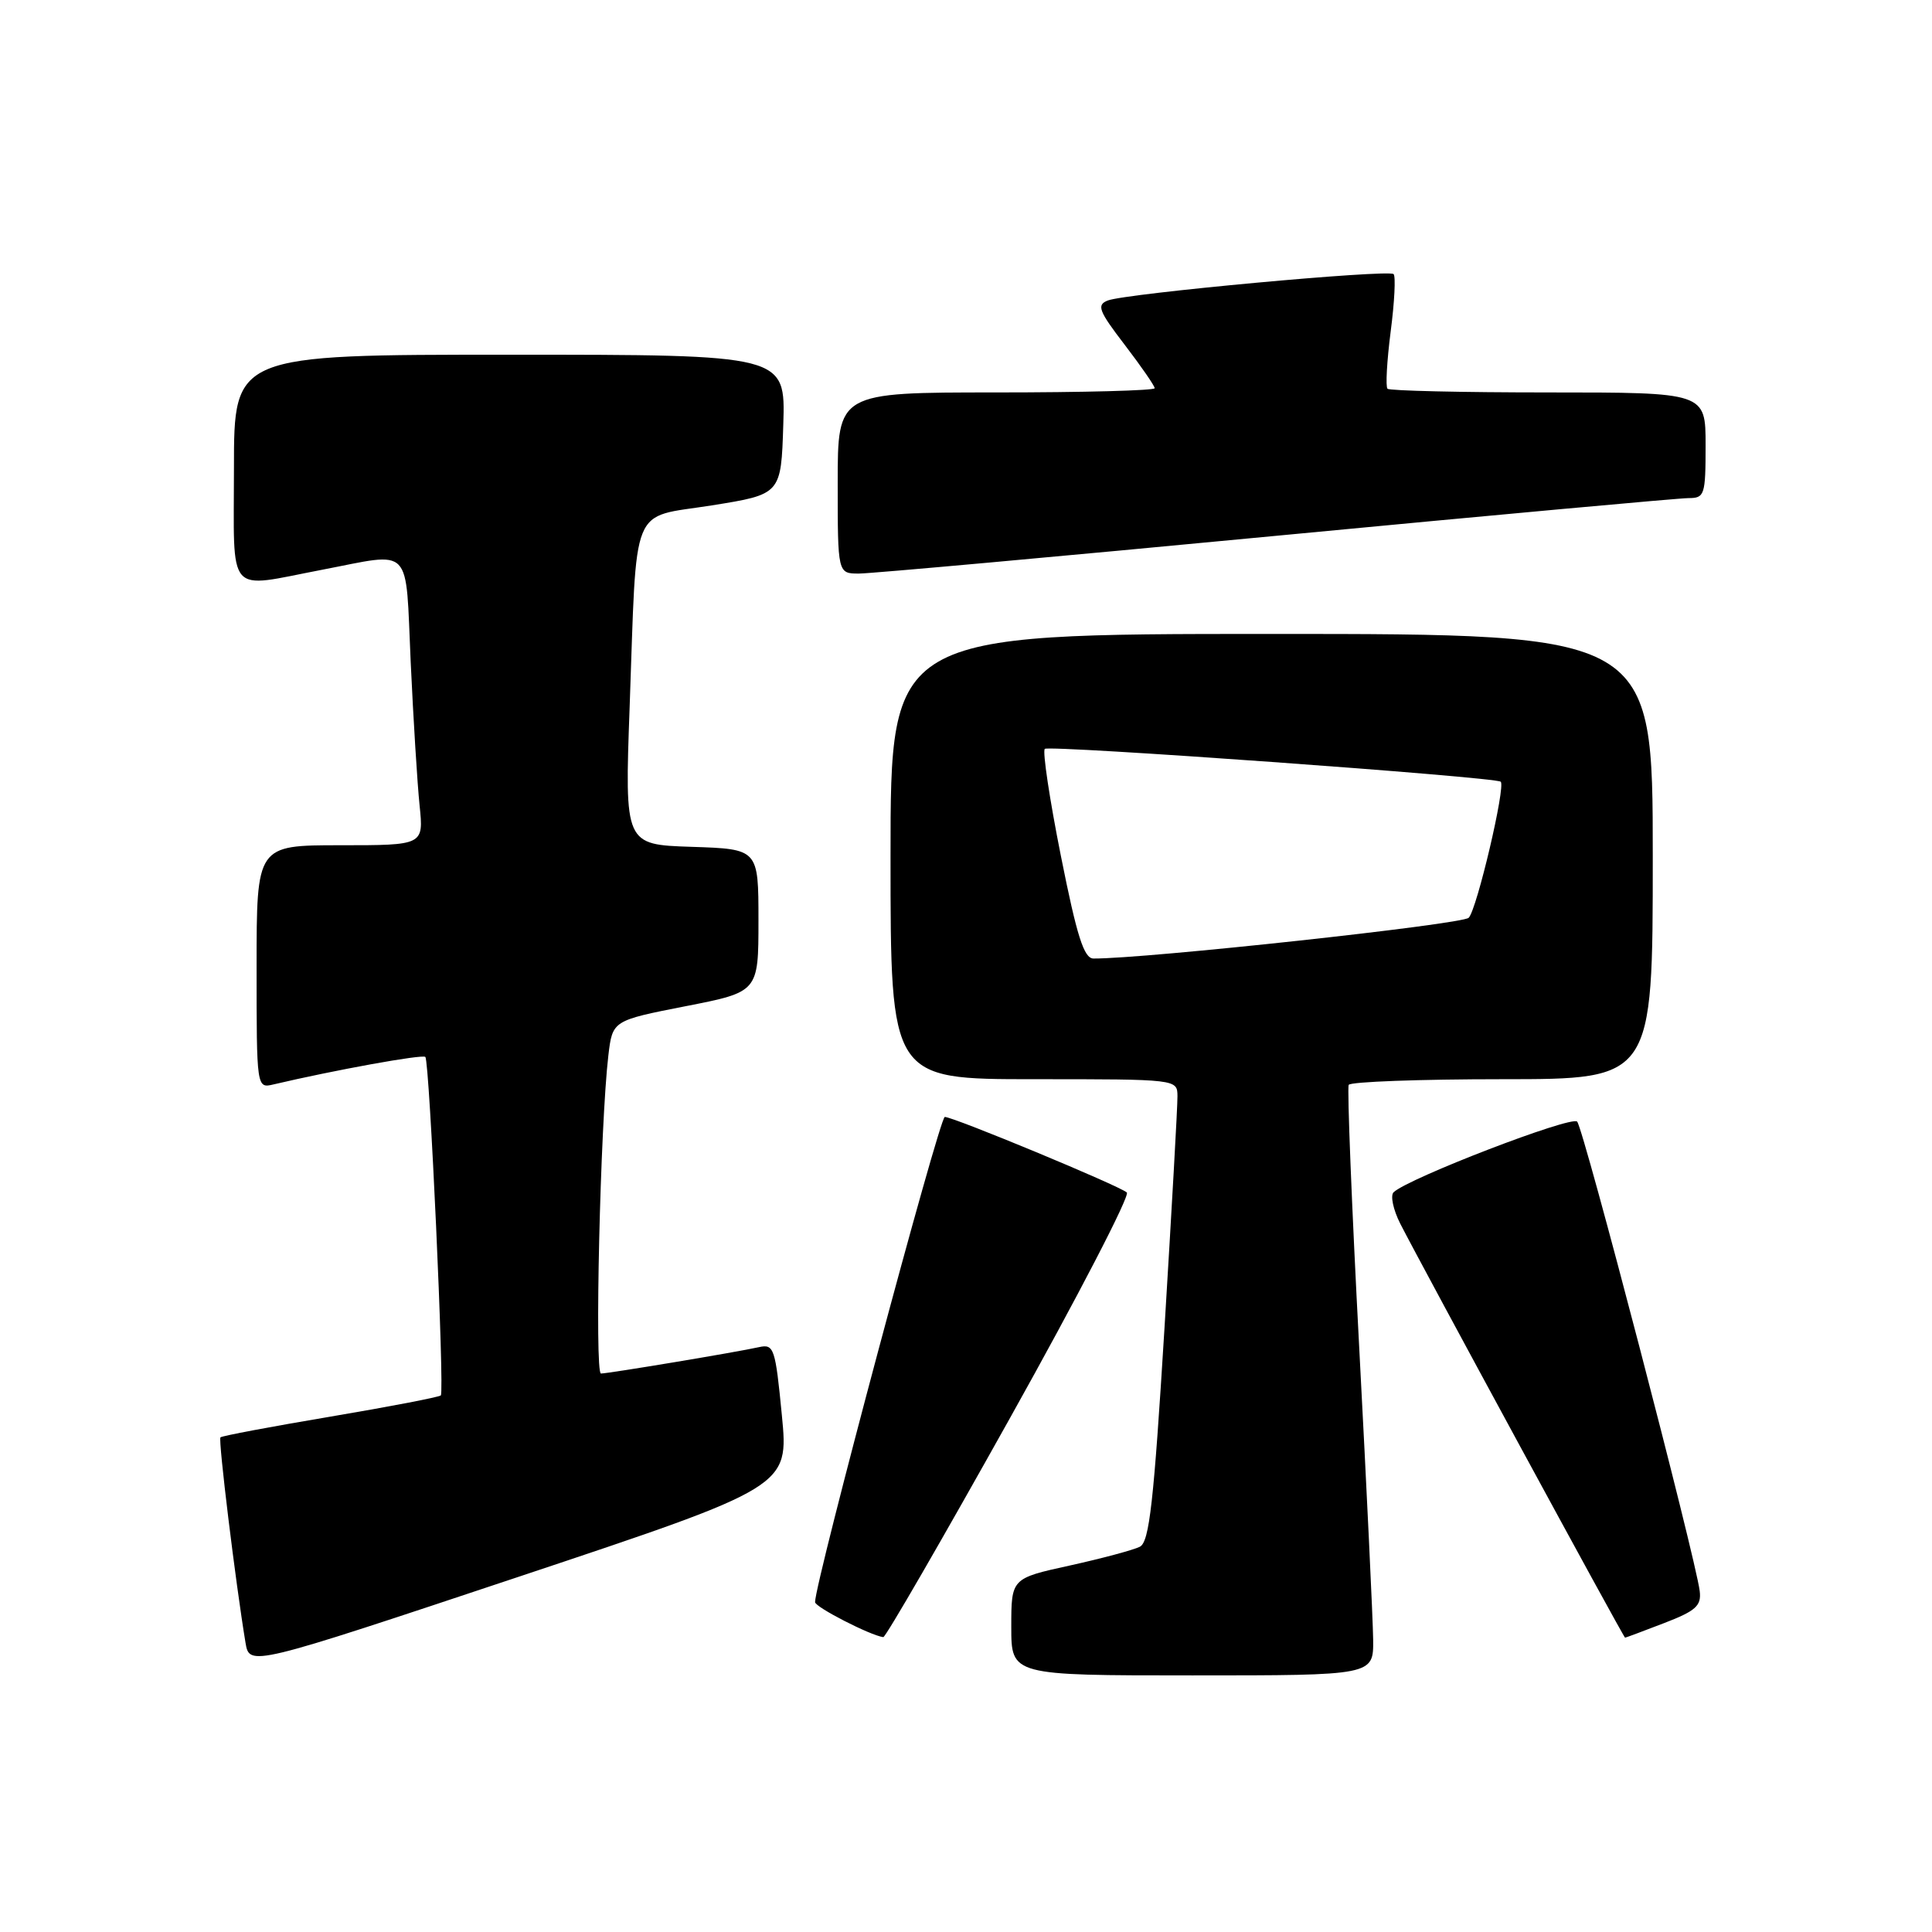 <?xml version="1.0" encoding="UTF-8" standalone="no"?>
<!DOCTYPE svg PUBLIC "-//W3C//DTD SVG 1.1//EN" "http://www.w3.org/Graphics/SVG/1.1/DTD/svg11.dtd" >
<svg xmlns="http://www.w3.org/2000/svg" xmlns:xlink="http://www.w3.org/1999/xlink" version="1.1" viewBox="0 0 256 256">
 <g >
 <path fill="currentColor"
d=" M 181.95 217.25 C 181.92 214.64 181.09 197.20 180.10 178.50 C 179.11 159.80 178.49 144.16 178.71 143.75 C 178.94 143.34 188.09 143.00 199.06 143.00 C 219.00 143.00 219.00 143.00 219.00 113.50 C 219.00 84.00 219.00 84.00 168.50 84.00 C 118.00 84.00 118.00 84.00 118.00 113.50 C 118.00 143.00 118.00 143.00 137.00 143.00 C 156.00 143.00 156.00 143.00 156.02 145.25 C 156.04 146.49 155.26 160.25 154.31 175.83 C 152.88 199.08 152.30 204.30 151.04 204.95 C 150.19 205.38 146.01 206.50 141.75 207.44 C 134.00 209.14 134.00 209.14 134.00 215.57 C 134.00 222.00 134.00 222.00 158.00 222.00 C 182.00 222.00 182.00 222.00 181.95 217.25 Z  M 103.60 187.52 C 102.74 178.63 102.55 178.07 100.59 178.50 C 97.54 179.18 80.65 181.99 79.63 182.00 C 78.77 182.00 79.54 148.94 80.61 139.86 C 81.16 135.23 81.16 135.23 90.83 133.33 C 100.50 131.44 100.50 131.44 100.50 121.97 C 100.50 112.50 100.50 112.50 91.64 112.21 C 82.77 111.92 82.77 111.92 83.43 93.71 C 84.42 66.19 83.39 68.70 94.30 66.97 C 103.50 65.50 103.50 65.50 103.79 56.25 C 104.08 47.00 104.08 47.00 67.54 47.00 C 31.00 47.00 31.00 47.00 31.00 62.00 C 31.00 79.29 29.84 77.95 42.66 75.50 C 54.82 73.17 53.70 72.02 54.42 87.75 C 54.77 95.31 55.30 103.86 55.60 106.75 C 56.14 112.00 56.14 112.00 45.07 112.00 C 34.00 112.00 34.00 112.00 34.00 128.11 C 34.00 144.22 34.00 144.22 36.25 143.69 C 44.33 141.79 56.00 139.67 56.36 140.05 C 56.92 140.64 58.92 184.38 58.41 184.90 C 58.20 185.12 51.62 186.39 43.79 187.71 C 35.96 189.03 29.40 190.26 29.21 190.46 C 28.90 190.77 31.21 209.71 32.53 217.66 C 33.06 220.82 33.06 220.82 68.79 208.91 C 104.52 196.99 104.52 196.99 103.60 187.52 Z  M 133.85 187.86 C 142.80 171.84 149.76 158.41 149.31 158.01 C 148.28 157.10 126.35 148.00 125.19 148.00 C 124.48 148.00 107.99 209.65 108.00 212.29 C 108.00 212.95 115.31 216.70 117.04 216.93 C 117.34 216.97 124.90 203.89 133.85 187.86 Z  M 220.50 215.07 C 224.71 213.45 225.46 212.78 225.22 210.82 C 224.68 206.42 209.83 149.50 208.98 148.62 C 208.21 147.81 186.63 156.11 184.66 157.98 C 184.21 158.41 184.60 160.28 185.54 162.14 C 188.33 167.62 215.14 217.00 215.33 217.00 C 215.42 217.00 217.75 216.13 220.50 215.07 Z  M 169.07 71.00 C 197.91 68.25 222.51 66.00 223.75 66.00 C 225.87 66.00 226.00 65.59 226.00 59.00 C 226.00 52.00 226.00 52.00 205.17 52.00 C 193.71 52.00 184.11 51.78 183.85 51.51 C 183.58 51.24 183.77 47.84 184.27 43.94 C 184.78 40.04 184.95 36.62 184.66 36.32 C 184.00 35.67 149.15 38.88 146.78 39.82 C 145.28 40.41 145.58 41.19 149.03 45.69 C 151.21 48.54 153.00 51.13 153.00 51.44 C 153.00 51.75 143.55 52.00 132.00 52.00 C 111.00 52.00 111.00 52.00 111.00 64.00 C 111.00 76.00 111.00 76.00 113.82 76.00 C 115.37 76.00 140.24 73.75 169.07 71.00 Z  M 140.57 113.40 C 139.08 105.93 138.12 99.55 138.44 99.23 C 138.97 98.69 198.08 102.95 198.85 103.58 C 199.54 104.15 195.69 120.53 194.61 121.61 C 193.73 122.49 151.72 127.05 144.89 127.01 C 143.63 127.00 142.70 124.09 140.57 113.40 Z "/>
</g>
</svg>